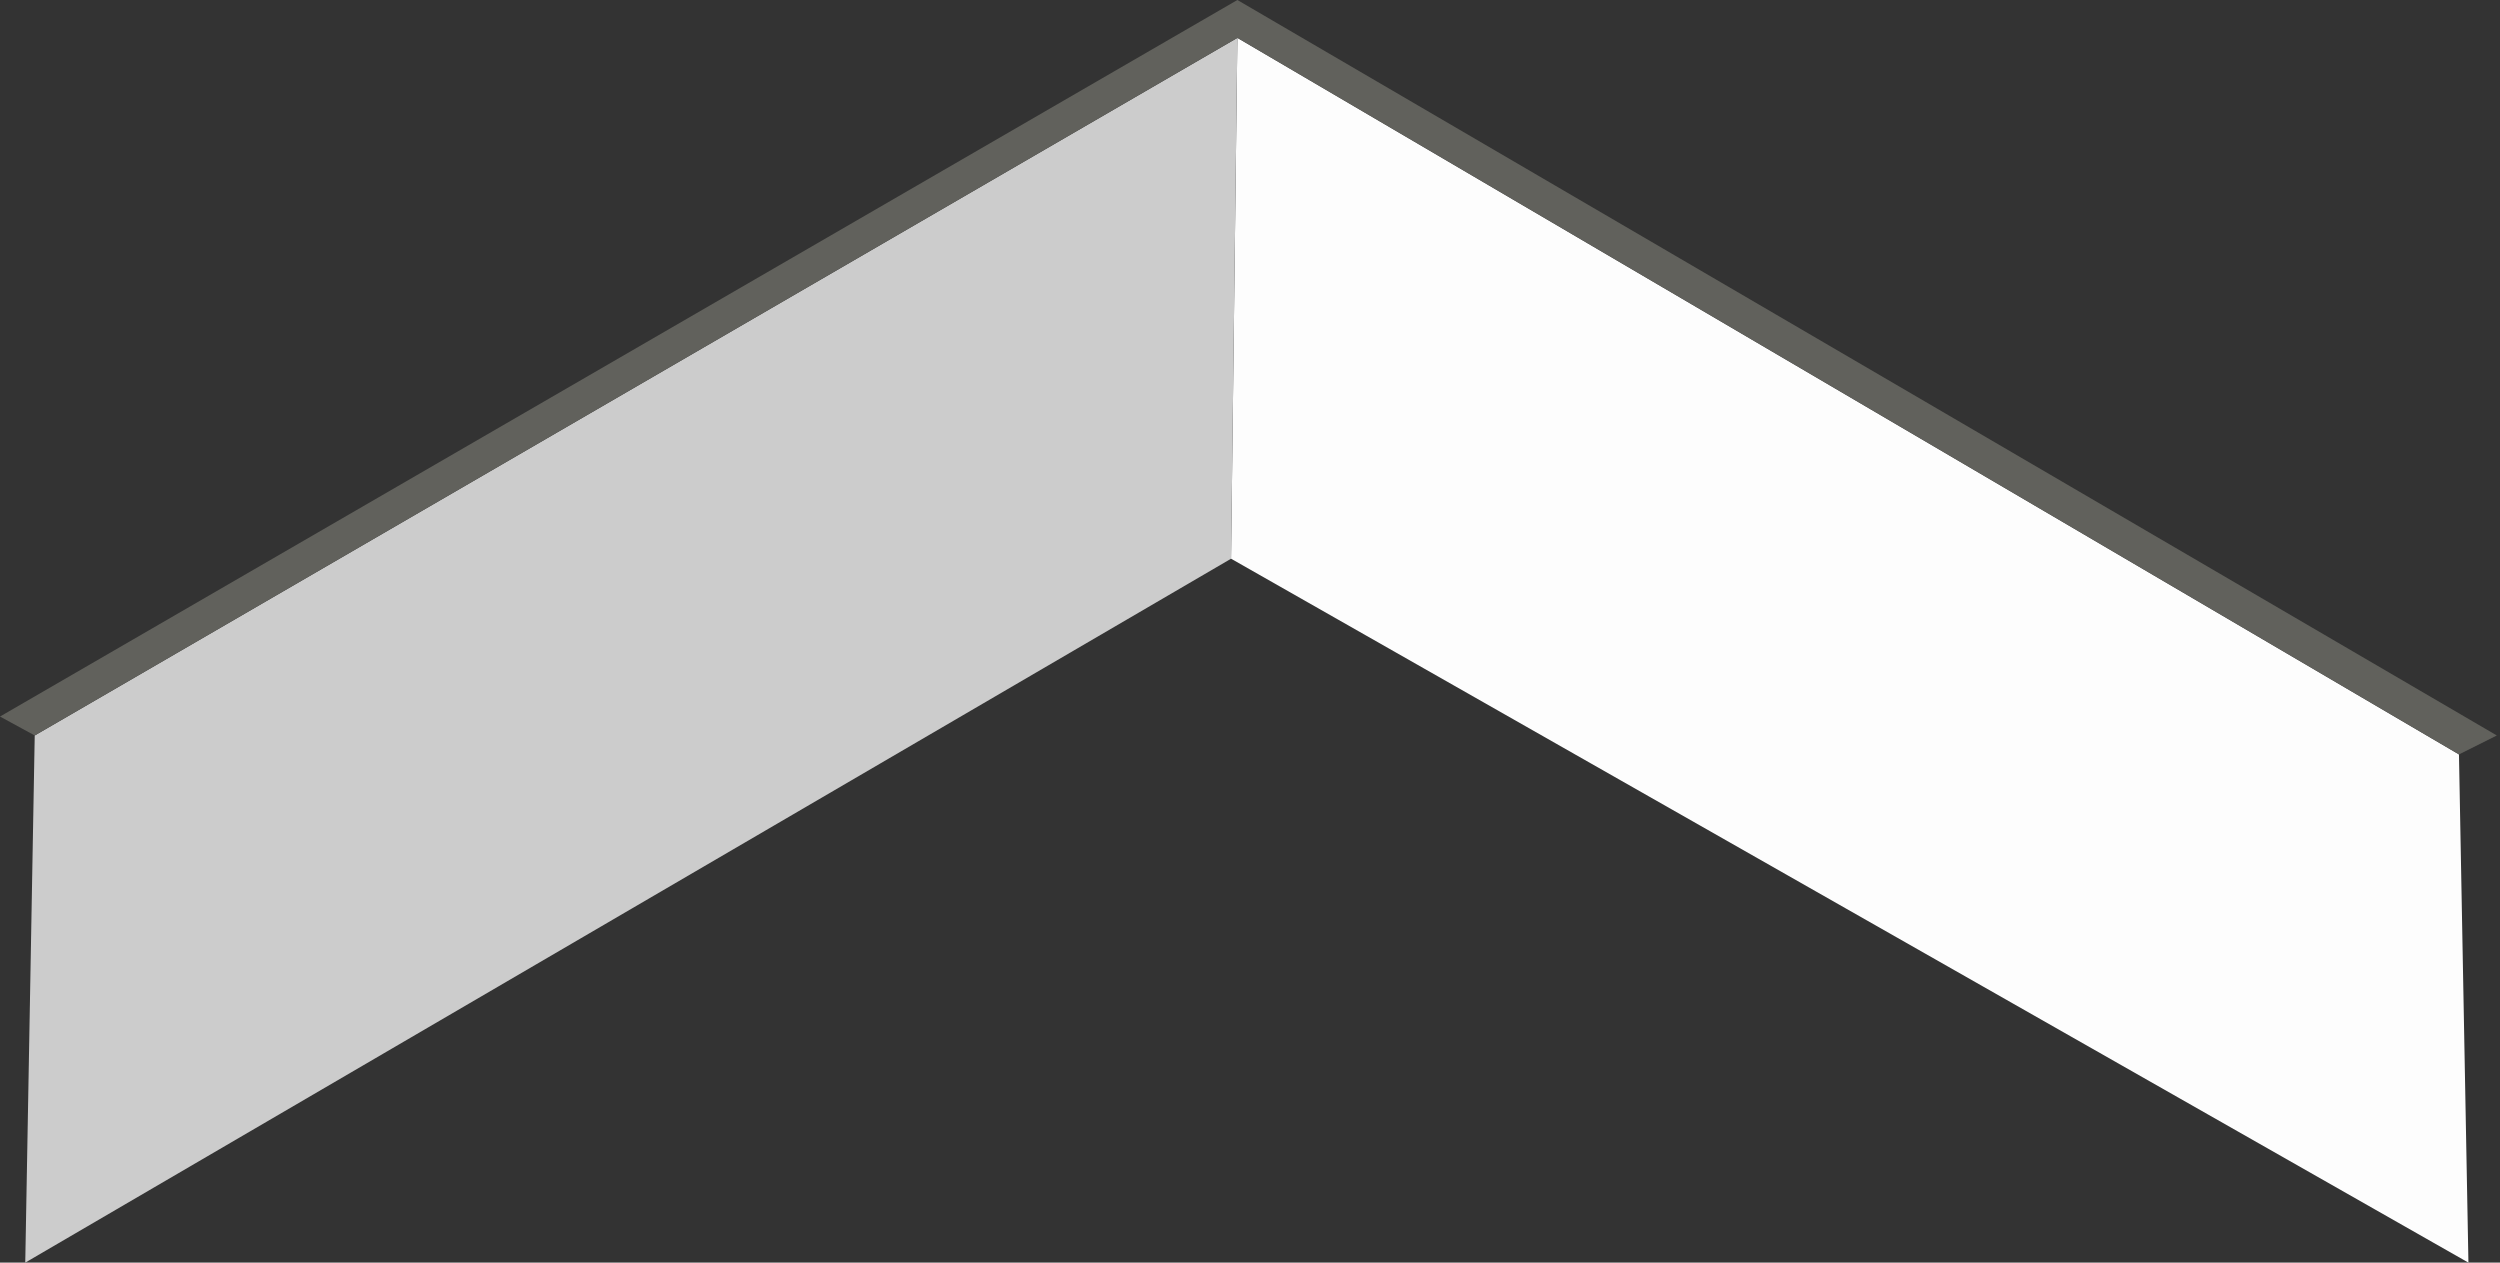 <svg width="396" height="200" viewBox="0 0 396 200" fill="none" xmlns="http://www.w3.org/2000/svg">
<rect x="0" y="0" width="396" height="200" fill="#333333" stroke="none"/>
<g clip-path="url(#clip0_333_6)">
<path d="M196 6L389.5 119.5L391 200L195 88.5L196 6Z" fill="#FDFDFD"/>
<path d="M195 88.5L4 200L5.5 116.5L196 6L195 88.5Z" fill="#CCCCCC"/>
<path d="M196 0L0 113.5L5.5 116.5L196 6L389.5 119.5L395.5 116.5L196 0Z" fill="#61615C"/>
</g>
<defs>
<clipPath id="clip0_333_6">
<rect width="396" height="200" fill="white"/>
</clipPath>
</defs>
</svg>
